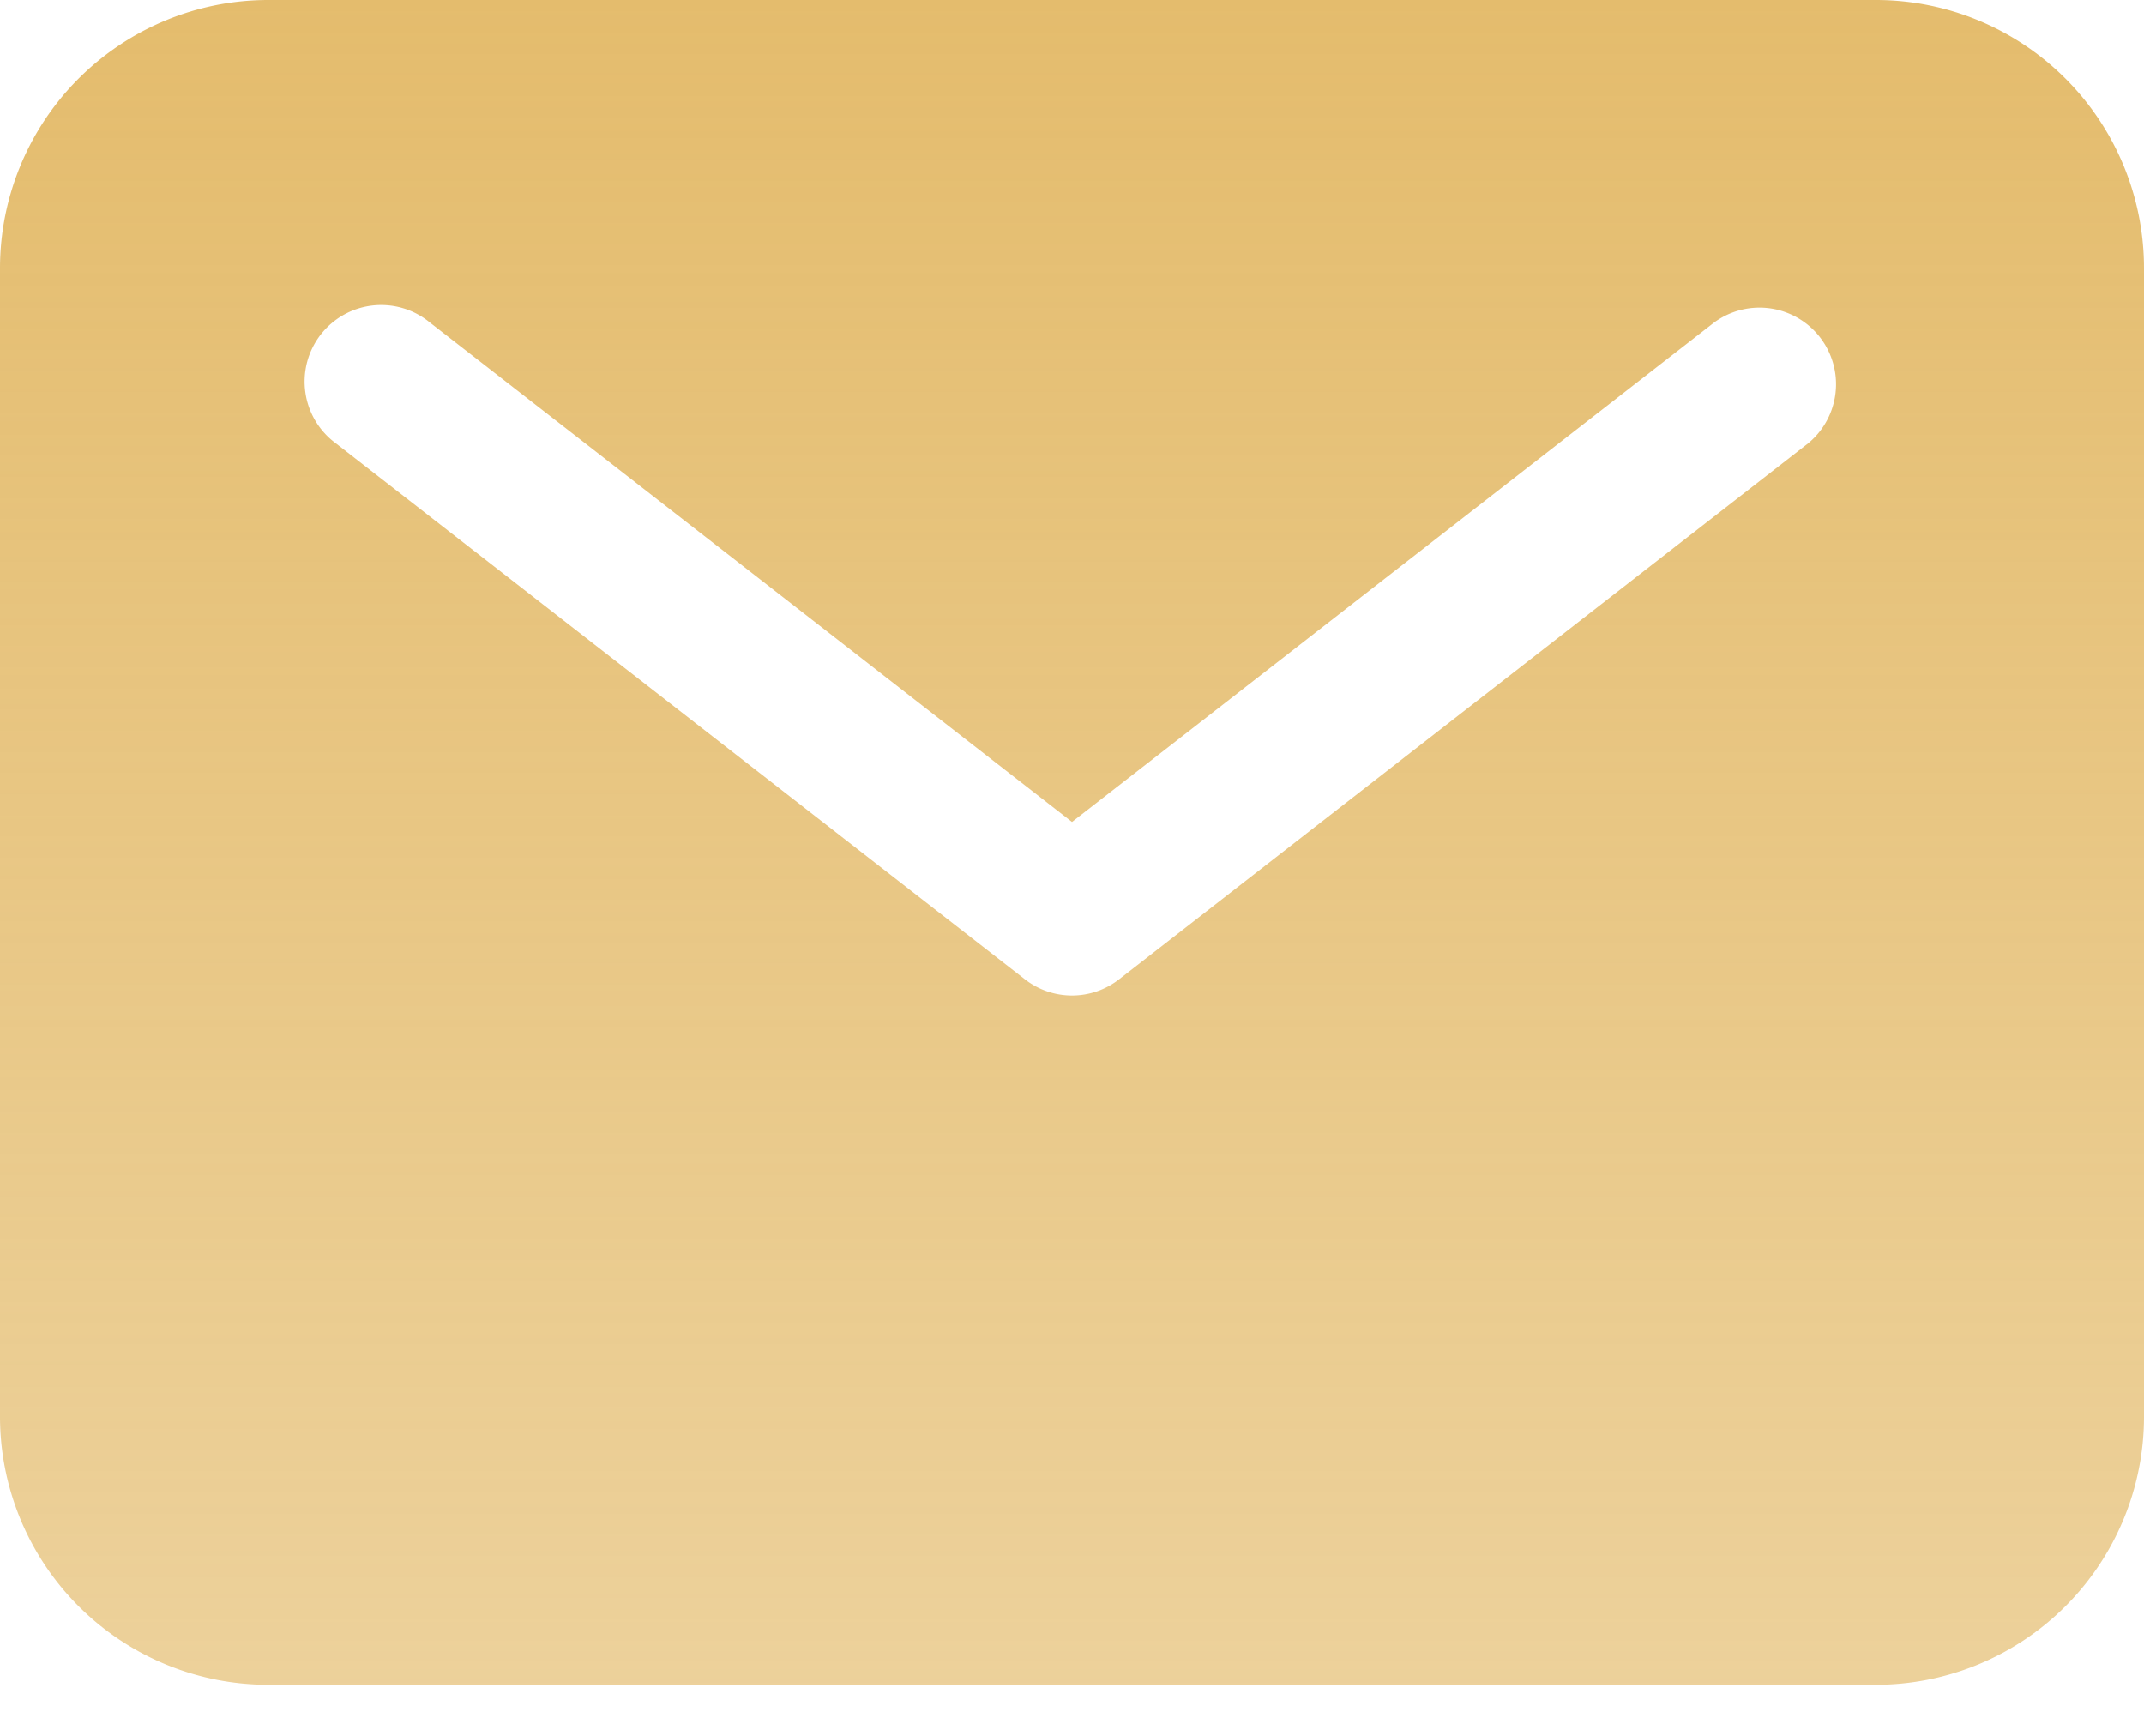 <svg width="21" height="17" fill="none" xmlns="http://www.w3.org/2000/svg"><path d="M18.375 0H2.625A2.628 2.628 0 000 2.625v11.25A2.628 2.628 0 002.625 16.5h15.75A2.627 2.627 0 0021 13.875V2.625A2.627 2.627 0 0018.375 0zm-.665 4.342l-6.75 5.25a.75.75 0 01-.92 0l-6.75-5.25a.75.75 0 11.92-1.184L10.5 8.05l6.29-4.892a.75.75 0 01.92 1.184z" fill="url(#paint0_linear_2816_122)"/><defs><linearGradient id="paint0_linear_2816_122" x1="10.5" y1="0" x2="10.5" y2="41.25" gradientUnits="userSpaceOnUse"><stop stop-color="#E4BC6D"/><stop offset="1" stop-color="#E4BC6D" stop-opacity=".22"/></linearGradient></defs></svg>